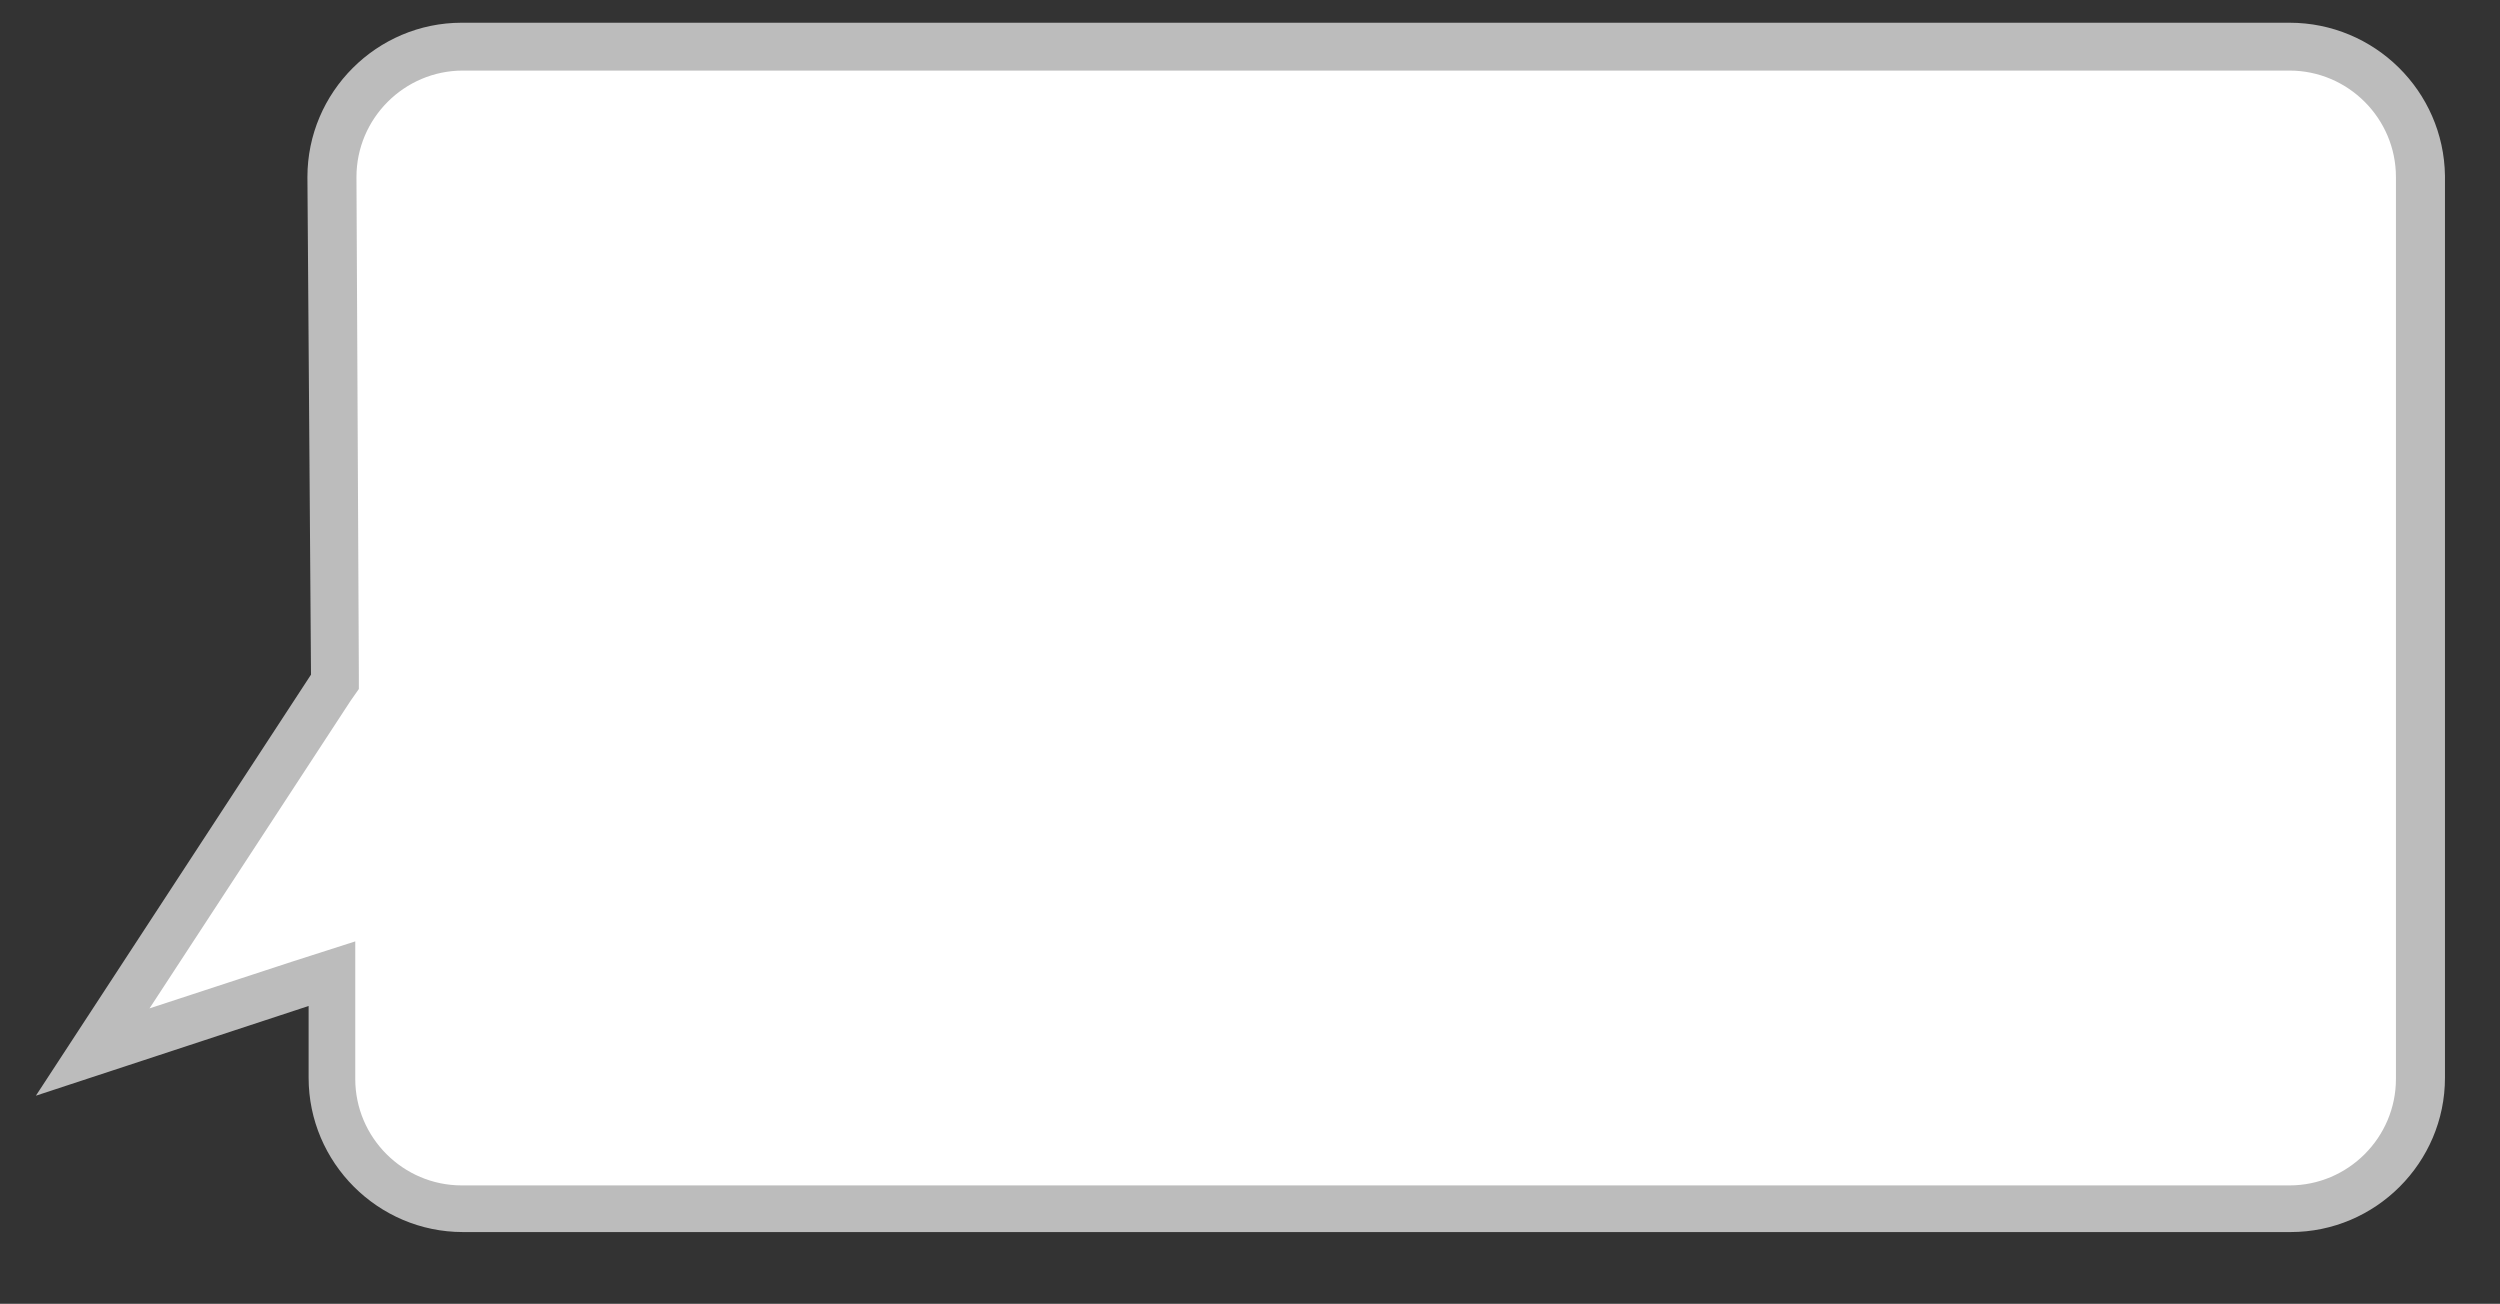 <?xml version="1.0" encoding="utf-8"?>
<!-- Generator: Adobe Illustrator 20.0.0, SVG Export Plug-In . SVG Version: 6.00 Build 0)  -->
<svg version="1.1" id="Layer_1" xmlns="http://www.w3.org/2000/svg" xmlns:xlink="http://www.w3.org/1999/xlink" x="0px" y="0px"
	 viewBox="0 0 209 109" style="enable-background:new 0 0 209 109;" xml:space="preserve">
<rect x="0" y="0" width="209" height="109" fill="#333333" stroke="none"/>
<style type="text/css">
	.st0{fill:#FFFFFF;}
	.st1{fill:#BCBCBC;}
</style>
<g>
	<path class="st0" d="M38.6,101c-6,0-10.9-4.9-10.9-10.9v-8.8l-20,6.6L28,57l-0.3-42.2c0-6,4.9-10.8,10.9-10.8h152.8
		c6,0,10.9,4.9,10.9,10.9v75.4c0,6-4.9,10.9-10.9,10.9H38.6z"/>
	<path class="st1" d="M191.4,5.9c4.9,0,8.9,4,8.9,8.9v75.4c0,4.9-4,8.9-8.9,8.9H38.6c-4.9,0-8.9-4-8.9-8.9v-6v-5.5l-5.3,1.7
		l-11.9,3.9l16.8-25.7l0.7-1l0-1.2l-0.2-41.6c0-4.9,4-8.9,8.9-8.9H191.4 M191.4,1.9H38.6c-7.1,0-12.9,5.8-12.9,12.9L26,56.4L3,91.6
		l22.8-7.5v6c0,7.1,5.8,12.9,12.9,12.9h152.8c7.1,0,12.9-5.8,12.9-12.9V14.7C204.3,7.6,198.5,1.9,191.4,1.9L191.4,1.9z"/>
</g>
</svg>
